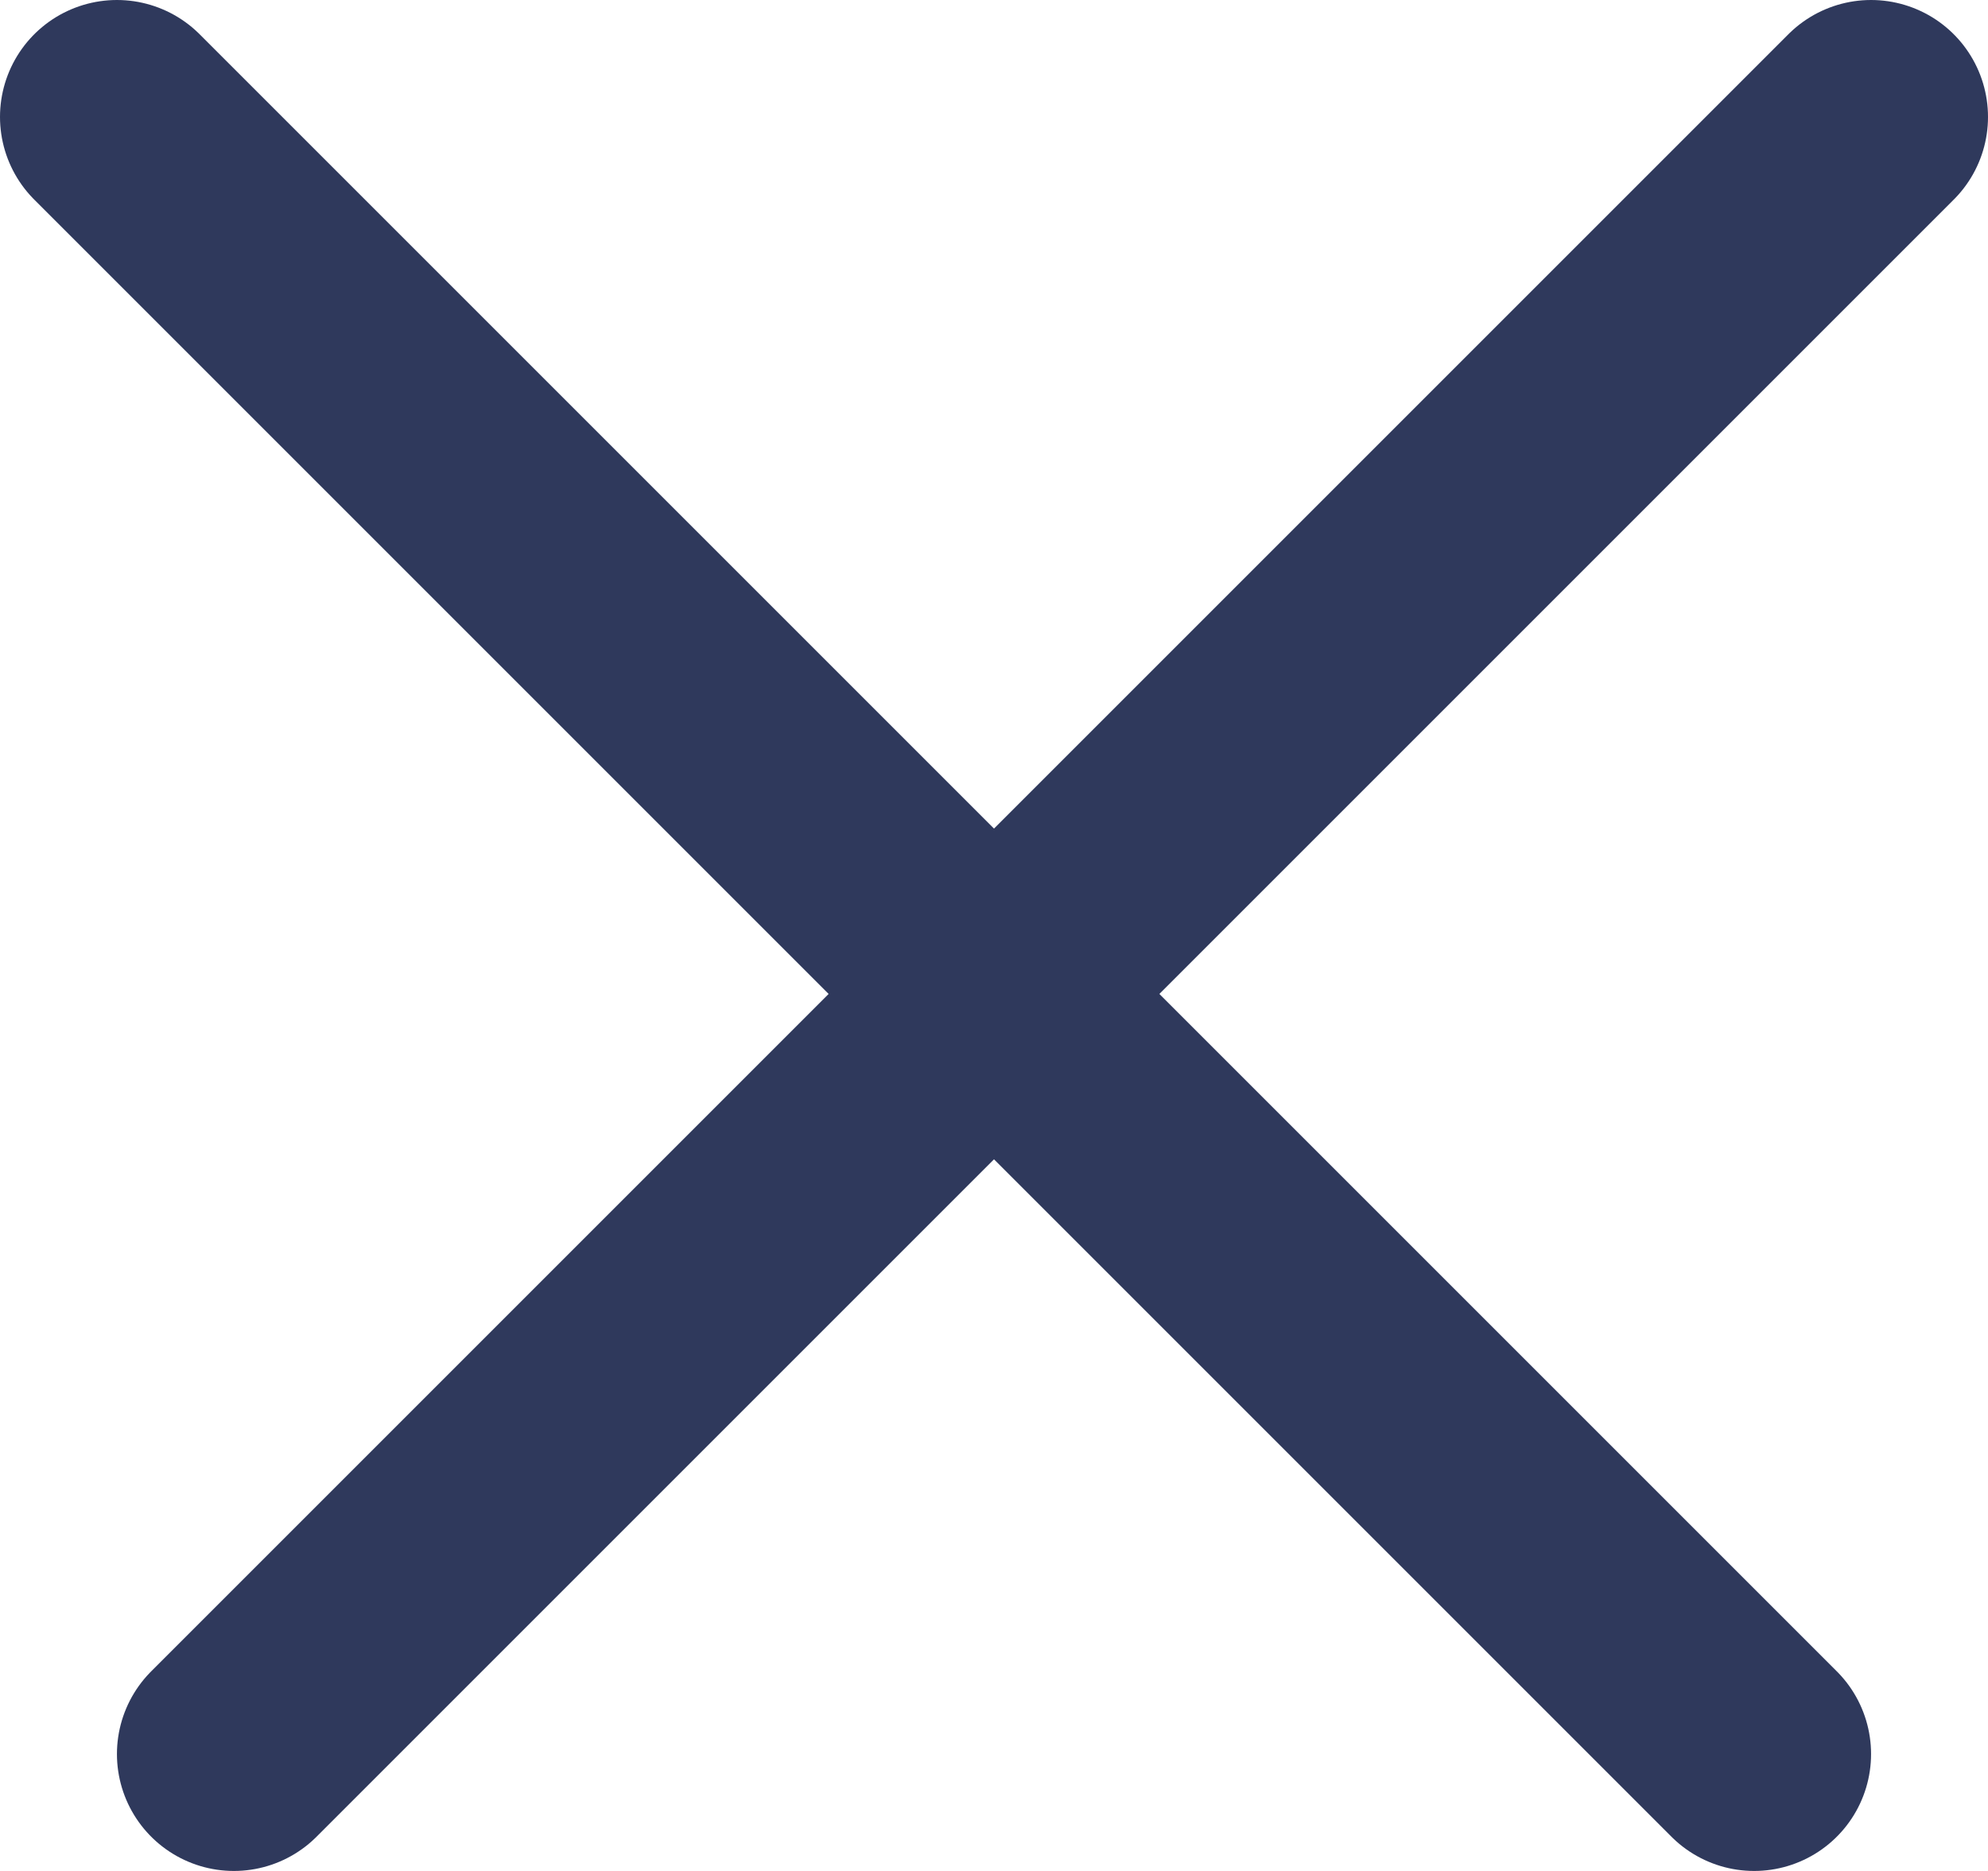 <svg width="17" height="16" viewBox="0 0 17 16" fill="none" xmlns="http://www.w3.org/2000/svg">
<path d="M16 1L2 15" stroke="#2F395C" stroke-width="2" stroke-linecap="round" stroke-linejoin="round"/>
<path d="M1 1L15 15" stroke="#2F395C" stroke-width="2" stroke-linecap="round" stroke-linejoin="round"/>
</svg>
